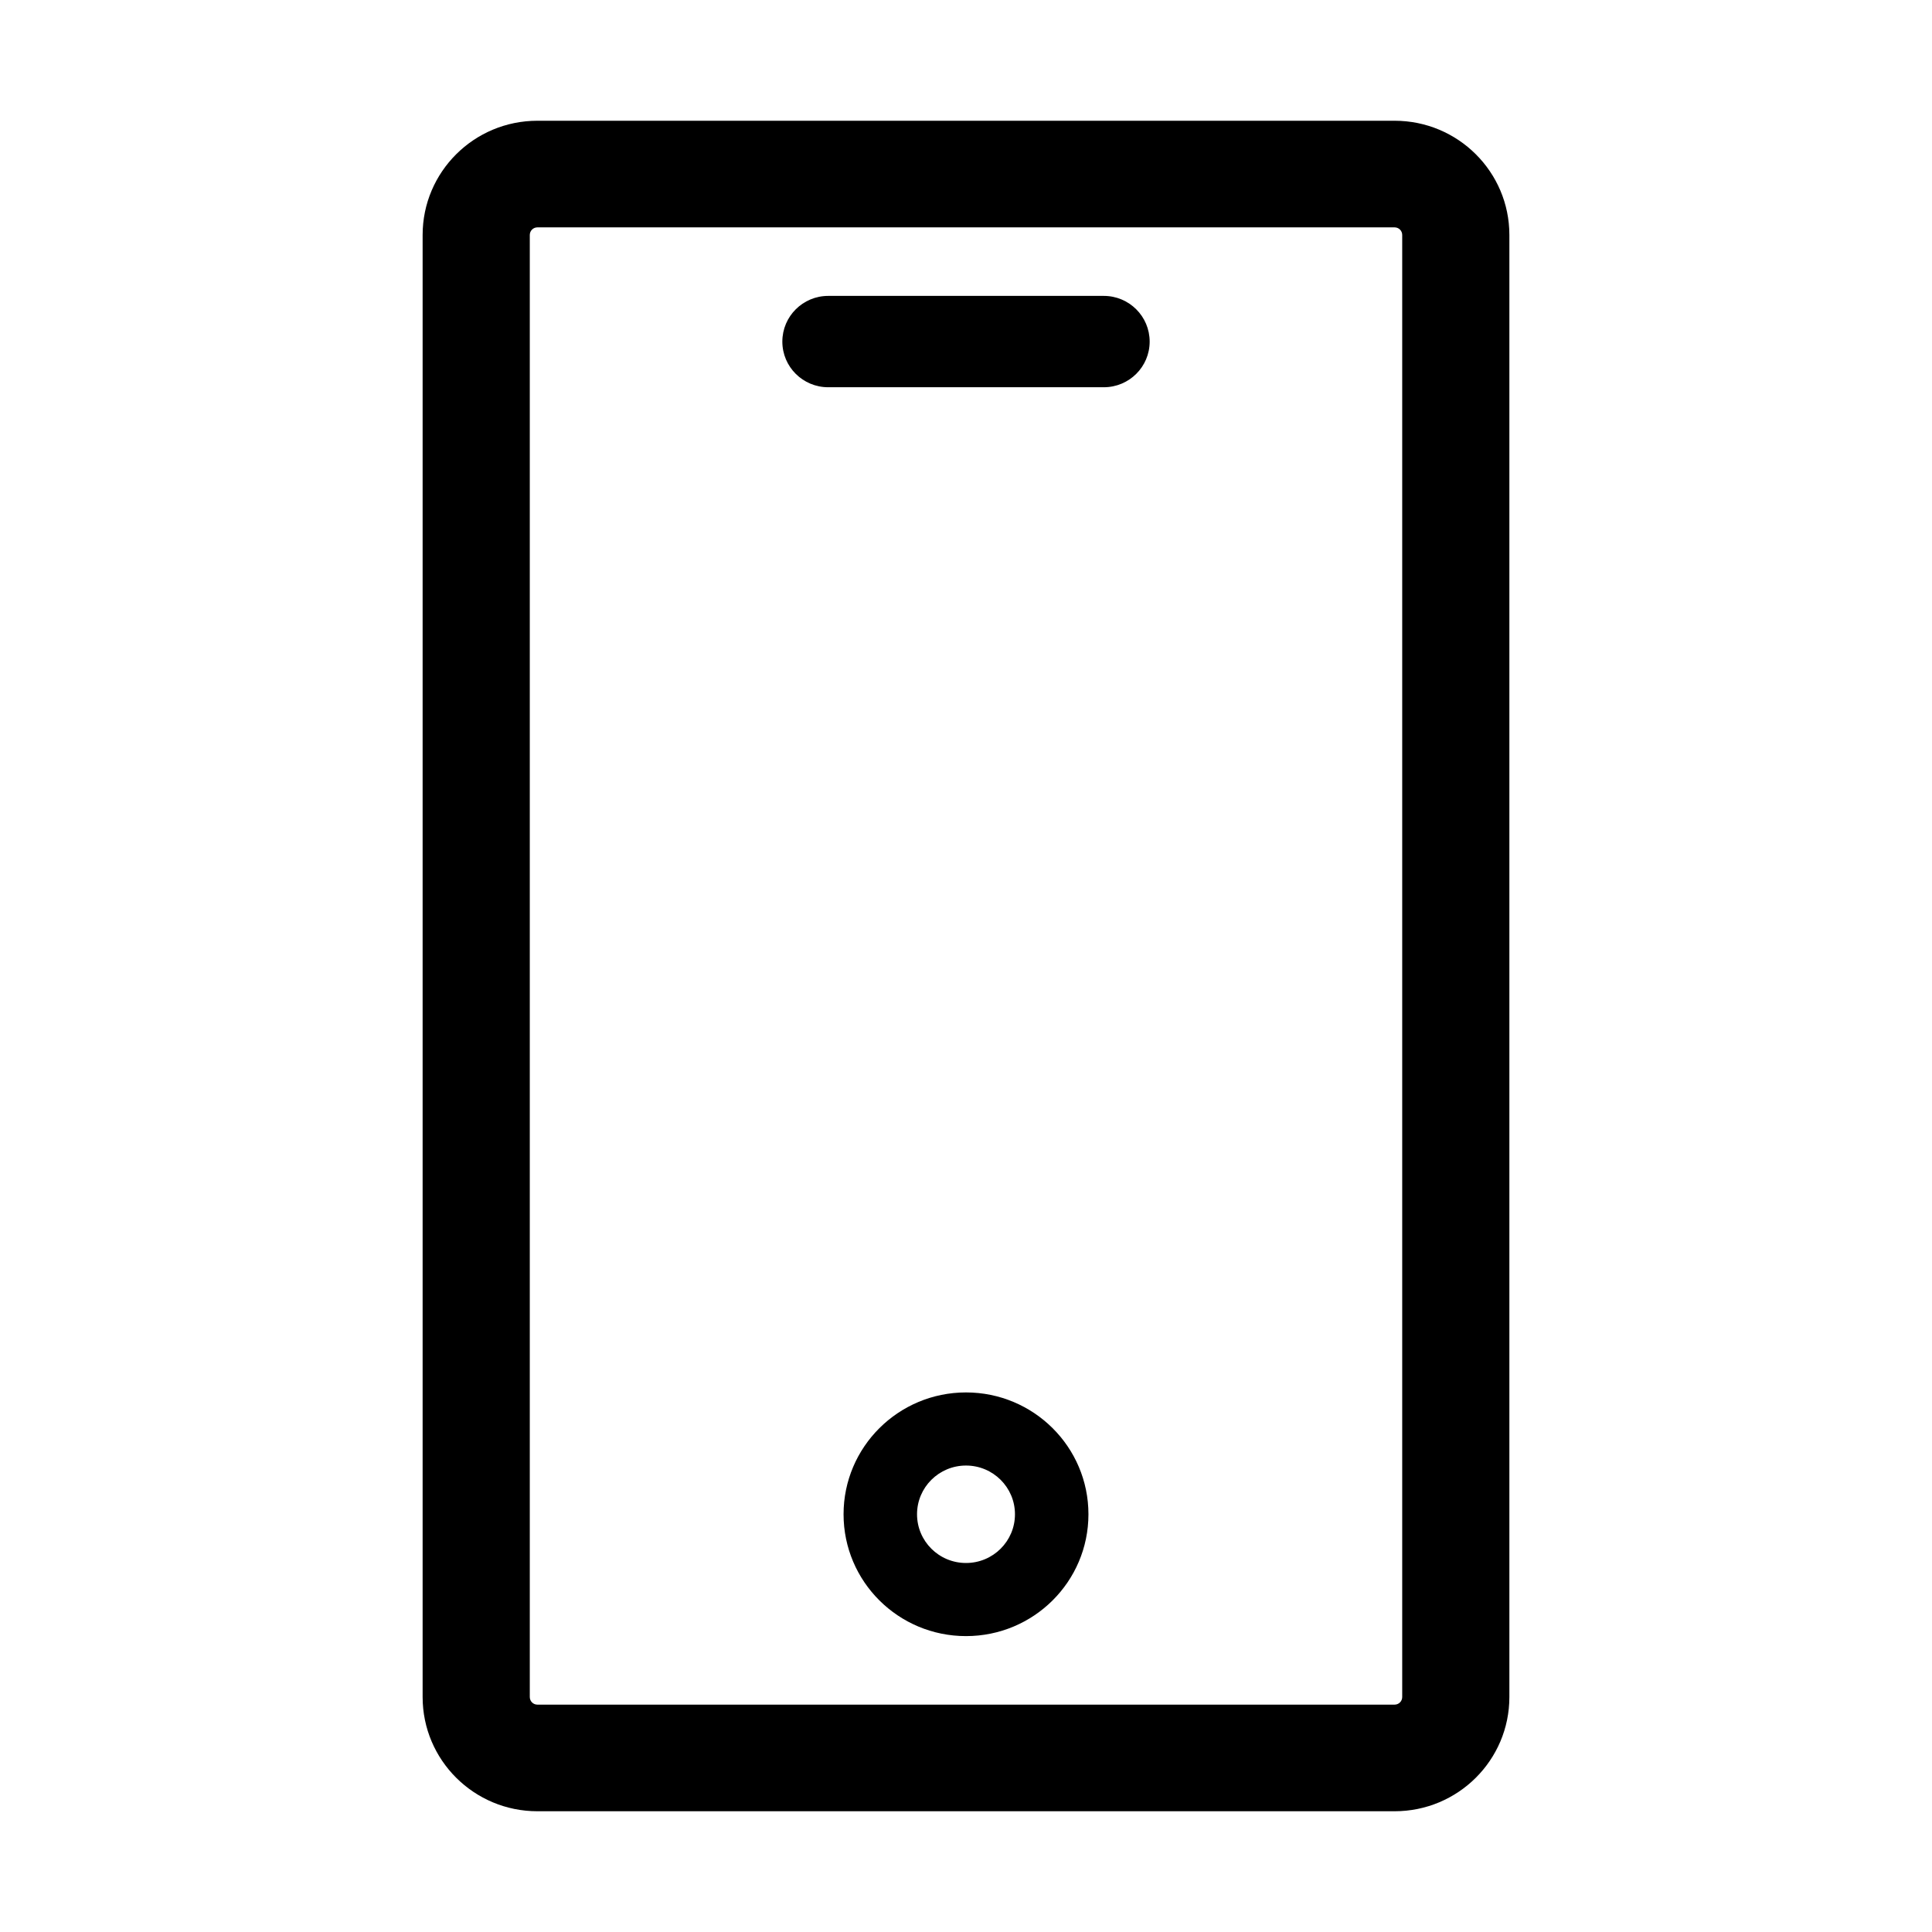 <svg width="32" height="32" viewBox="0 0 32 32" fill="none" xmlns="http://www.w3.org/2000/svg">
<path fill-rule="evenodd" clip-rule="evenodd" d="M7 3.892C7 2.847 7.851 2 8.901 2H23.099C24.149 2 25 2.847 25 3.892V28.108C25 29.153 24.149 30 23.099 30H8.901C7.851 30 7 29.153 7 28.108L7 3.892ZM8.901 3.766C8.831 3.766 8.775 3.822 8.775 3.892L8.775 28.108C8.775 28.178 8.831 28.234 8.901 28.234H23.099C23.169 28.234 23.225 28.178 23.225 28.108V3.892C23.225 3.822 23.169 3.766 23.099 3.766H8.901ZM16 25.888C16.448 25.888 16.811 25.527 16.811 25.081C16.811 24.635 16.448 24.274 16 24.274C15.552 24.274 15.189 24.635 15.189 25.081C15.189 25.527 15.552 25.888 16 25.888ZM16 27.099C17.12 27.099 18.028 26.196 18.028 25.081C18.028 23.967 17.12 23.063 16 23.063C14.88 23.063 13.972 23.967 13.972 25.081C13.972 26.196 14.88 27.099 16 27.099ZM13.718 4.901C13.298 4.901 12.958 5.24 12.958 5.658C12.958 6.076 13.298 6.414 13.718 6.414H18.282C18.702 6.414 19.042 6.076 19.042 5.658C19.042 5.24 18.702 4.901 18.282 4.901H13.718Z" fill="currentColor"/>
</svg>
